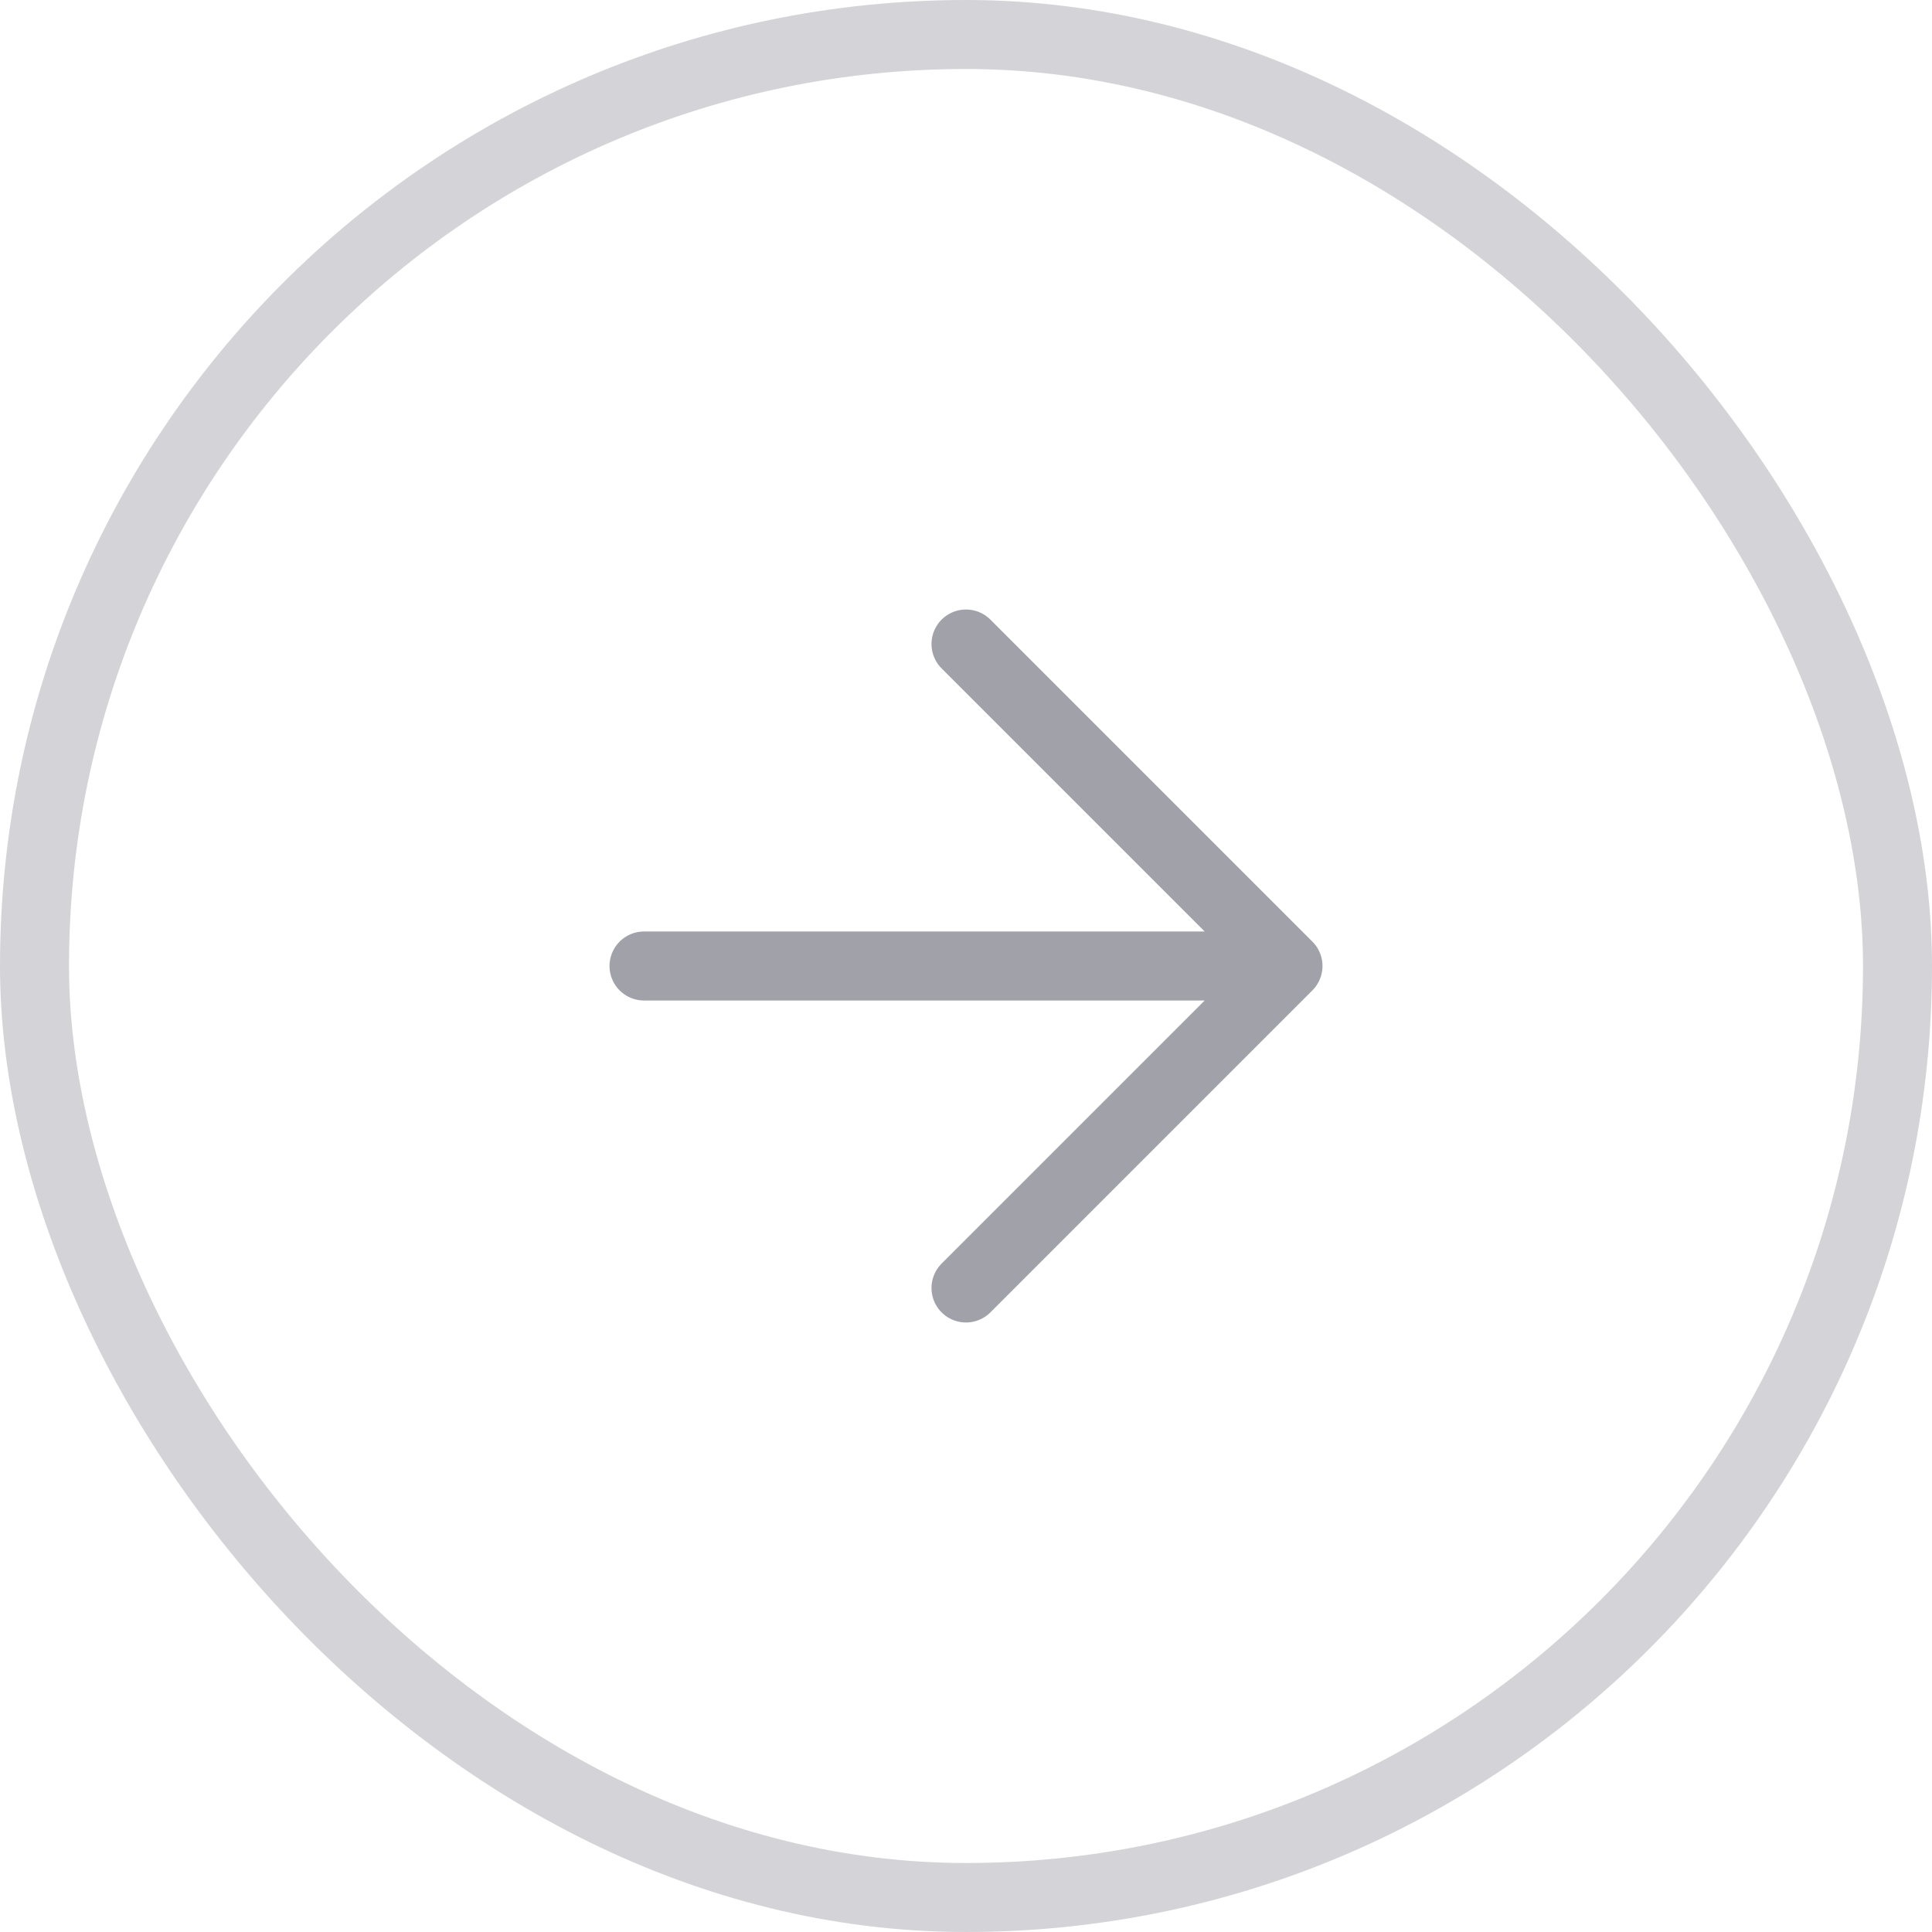 <svg width="56" height="56" viewBox="0 0 56 56" fill="none" xmlns="http://www.w3.org/2000/svg">
<rect x="1" y="1" width="54" height="54" rx="27" stroke="#D4D4D8" stroke-width="2"/>
<path d="M18.667 28H37.333M37.333 28L28 18.667M37.333 28L28 37.333" stroke="#A1A1AA" stroke-width="2" stroke-linecap="round" stroke-linejoin="round"/>
</svg>
